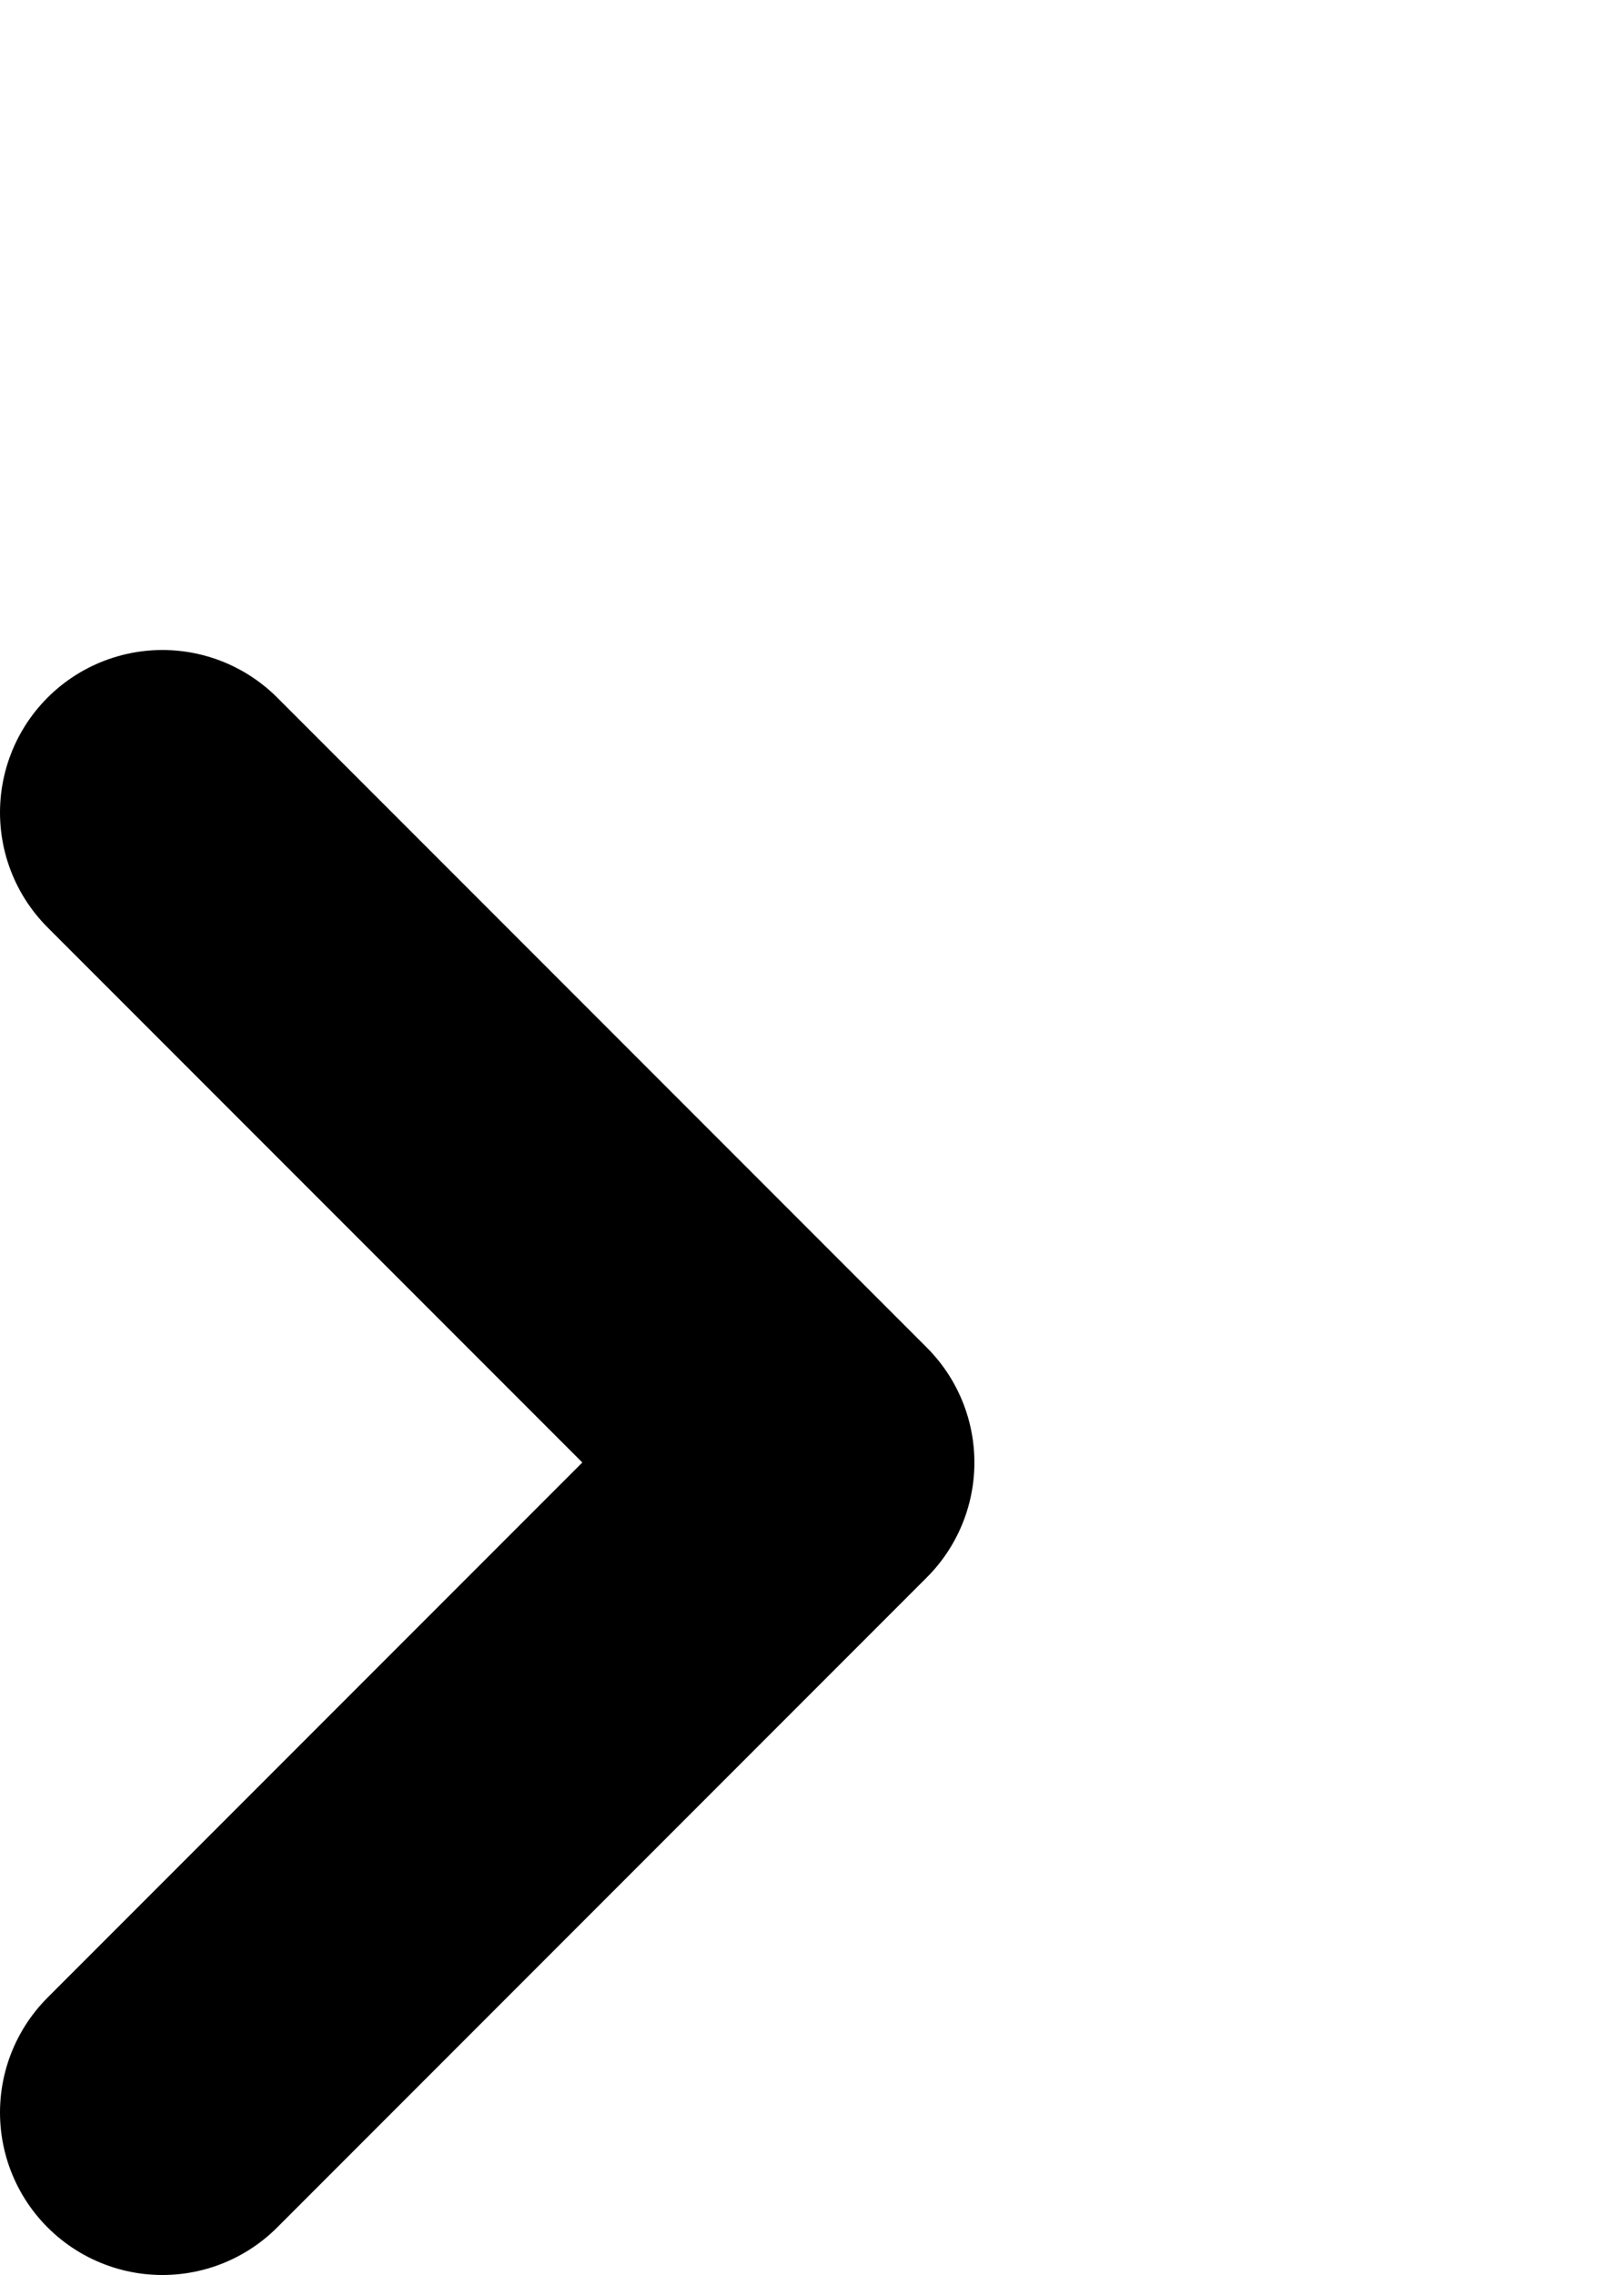        <svg
          class="w-3 h-3 text-gray-400 mx-2 text-sm"
          xmlns="http://www.w3.org/2000/svg"
          fill="none"
          viewBox="0 -4 10 14"
          aria-hidden="true">
          <path
            stroke="currentColor"
            stroke-linecap="round"
            stroke-linejoin="round"
            stroke-width="2"
            d="m1 9 4-4-4-4" />
        </svg>